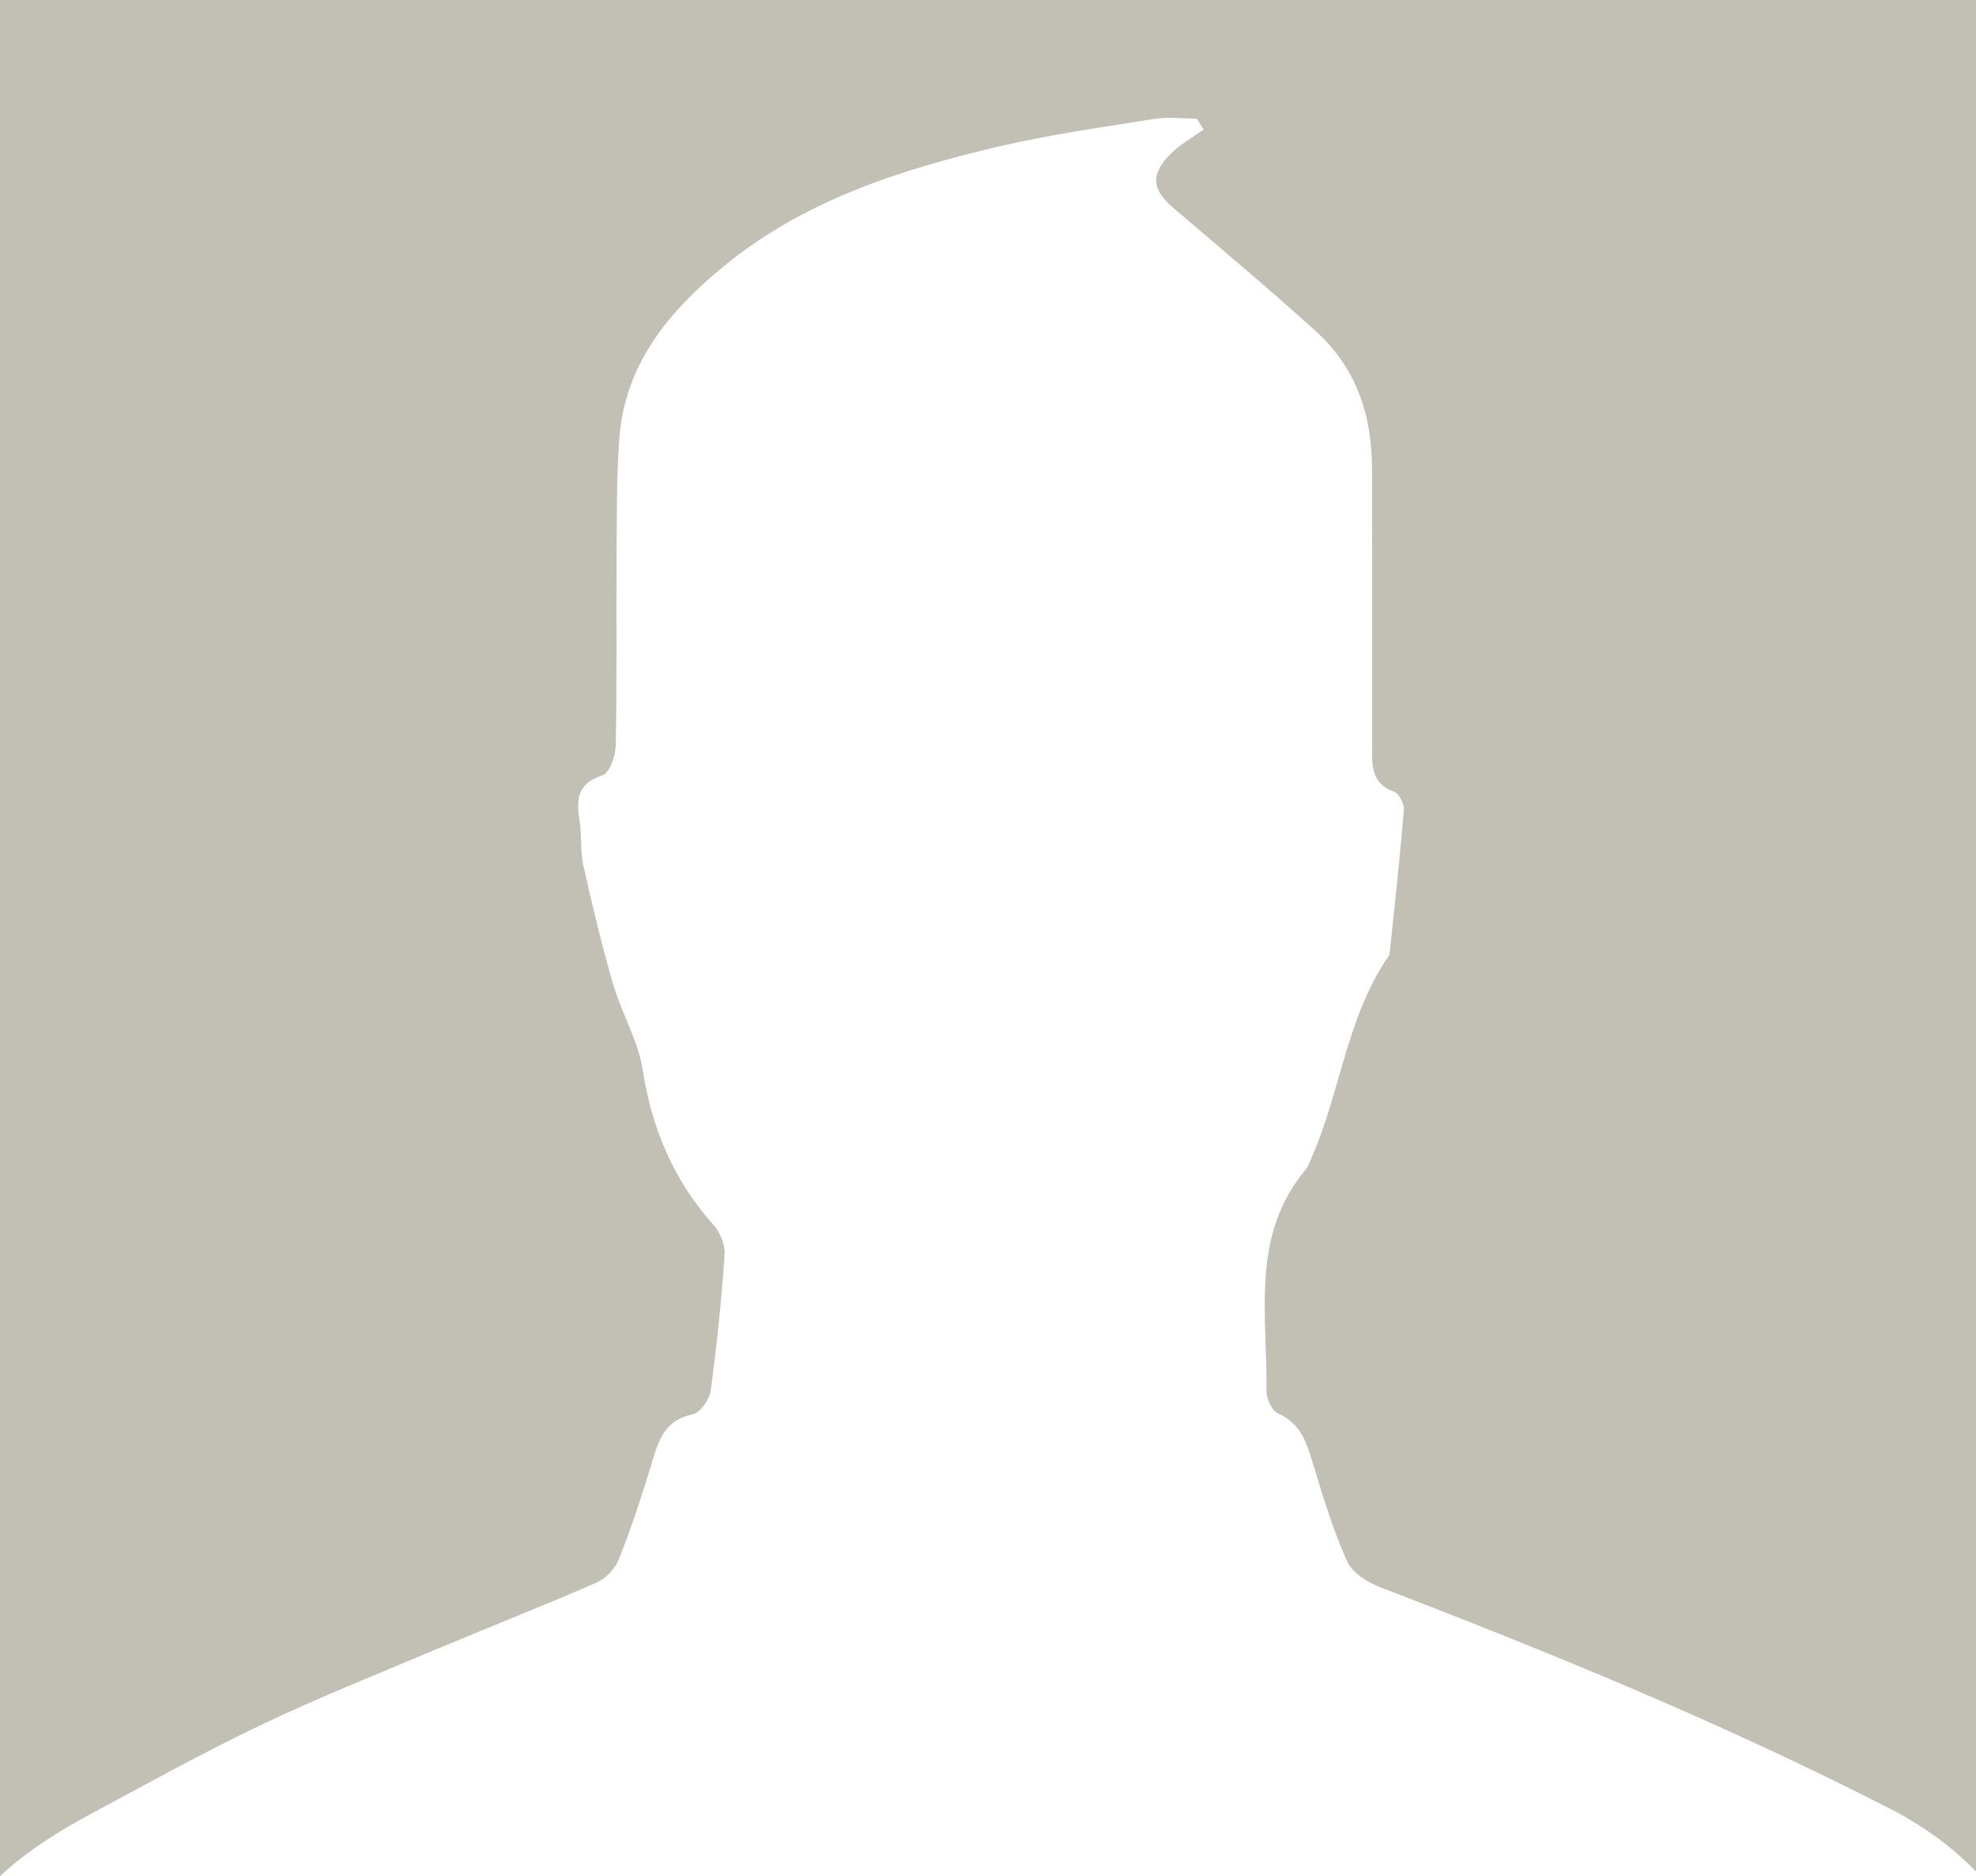 <?xml version="1.0" encoding="utf-8"?>
<!-- Generator: Adobe Illustrator 17.0.0, SVG Export Plug-In . SVG Version: 6.00 Build 0)  -->
<!DOCTYPE svg PUBLIC "-//W3C//DTD SVG 1.1//EN" "http://www.w3.org/Graphics/SVG/1.1/DTD/svg11.dtd">
<svg version="1.1" id="Layer_1" xmlns="http://www.w3.org/2000/svg" xmlns:xlink="http://www.w3.org/1999/xlink" x="0px" y="0px"
	 width="26px" height="24.691px" viewBox="11.998 12.654 26 24.691" enable-background="new 11.998 12.654 26 24.691"
	 xml:space="preserve">
<path fill="#C2C0B4" d="M13.198,36.524c0.745-0.399,1.484-0.812,2.247-1.174c0.74-0.354,1.505-0.657,2.262-0.977
	c0.712-0.299,1.432-0.582,2.139-0.89c0.121-0.053,0.244-0.183,0.294-0.305c0.158-0.396,0.292-0.805,0.417-1.213
	c0.095-0.309,0.156-0.615,0.554-0.697c0.1-0.021,0.223-0.193,0.238-0.31c0.081-0.594,0.142-1.191,0.183-1.791
	c0.01-0.127-0.056-0.291-0.143-0.388c-0.524-0.586-0.812-1.262-0.933-2.04c-0.061-0.389-0.278-0.75-0.391-1.133
	c-0.149-0.515-0.273-1.035-0.391-1.559c-0.043-0.188-0.018-0.392-0.049-0.584c-0.046-0.281-0.037-0.498,0.301-0.606
	c0.093-0.03,0.171-0.253,0.174-0.39c0.017-0.834,0.006-1.669,0.011-2.503c0.004-0.512-0.001-1.026,0.036-1.537
	c0.072-0.979,0.646-1.669,1.366-2.262c1.051-0.867,2.31-1.271,3.604-1.578c0.679-0.159,1.372-0.257,2.062-0.367
	c0.185-0.03,0.376-0.005,0.564-0.005c0.03,0.048,0.062,0.095,0.094,0.143c-0.146,0.104-0.306,0.192-0.431,0.316
	c-0.281,0.281-0.254,0.479,0.048,0.732c0.623,0.529,1.248,1.057,1.854,1.604c0.534,0.479,0.742,1.108,0.743,1.814
	c0.001,1.215,0.002,2.43,0.001,3.646c-0.001,0.249-0.019,0.494,0.29,0.604c0.065,0.023,0.134,0.16,0.128,0.238
	c-0.052,0.622-0.119,1.243-0.185,1.864c-0.002,0.023-0.007,0.052-0.021,0.069c-0.559,0.815-0.631,1.816-1.029,2.692
	c-0.017,0.033-0.024,0.072-0.049,0.099c-0.74,0.873-0.51,1.923-0.524,2.924c-0.002,0.102,0.071,0.262,0.153,0.296
	c0.303,0.133,0.377,0.393,0.461,0.667c0.131,0.433,0.262,0.868,0.447,1.278c0.067,0.152,0.271,0.28,0.44,0.344
	c2.278,0.875,4.534,1.801,6.709,2.916c0.435,0.224,0.81,0.498,1.126,0.824V12.654c-8.67,0-17.336,0-26,0v24.691
	C12.348,37.02,12.759,36.759,13.198,36.524z"/>
</svg>
